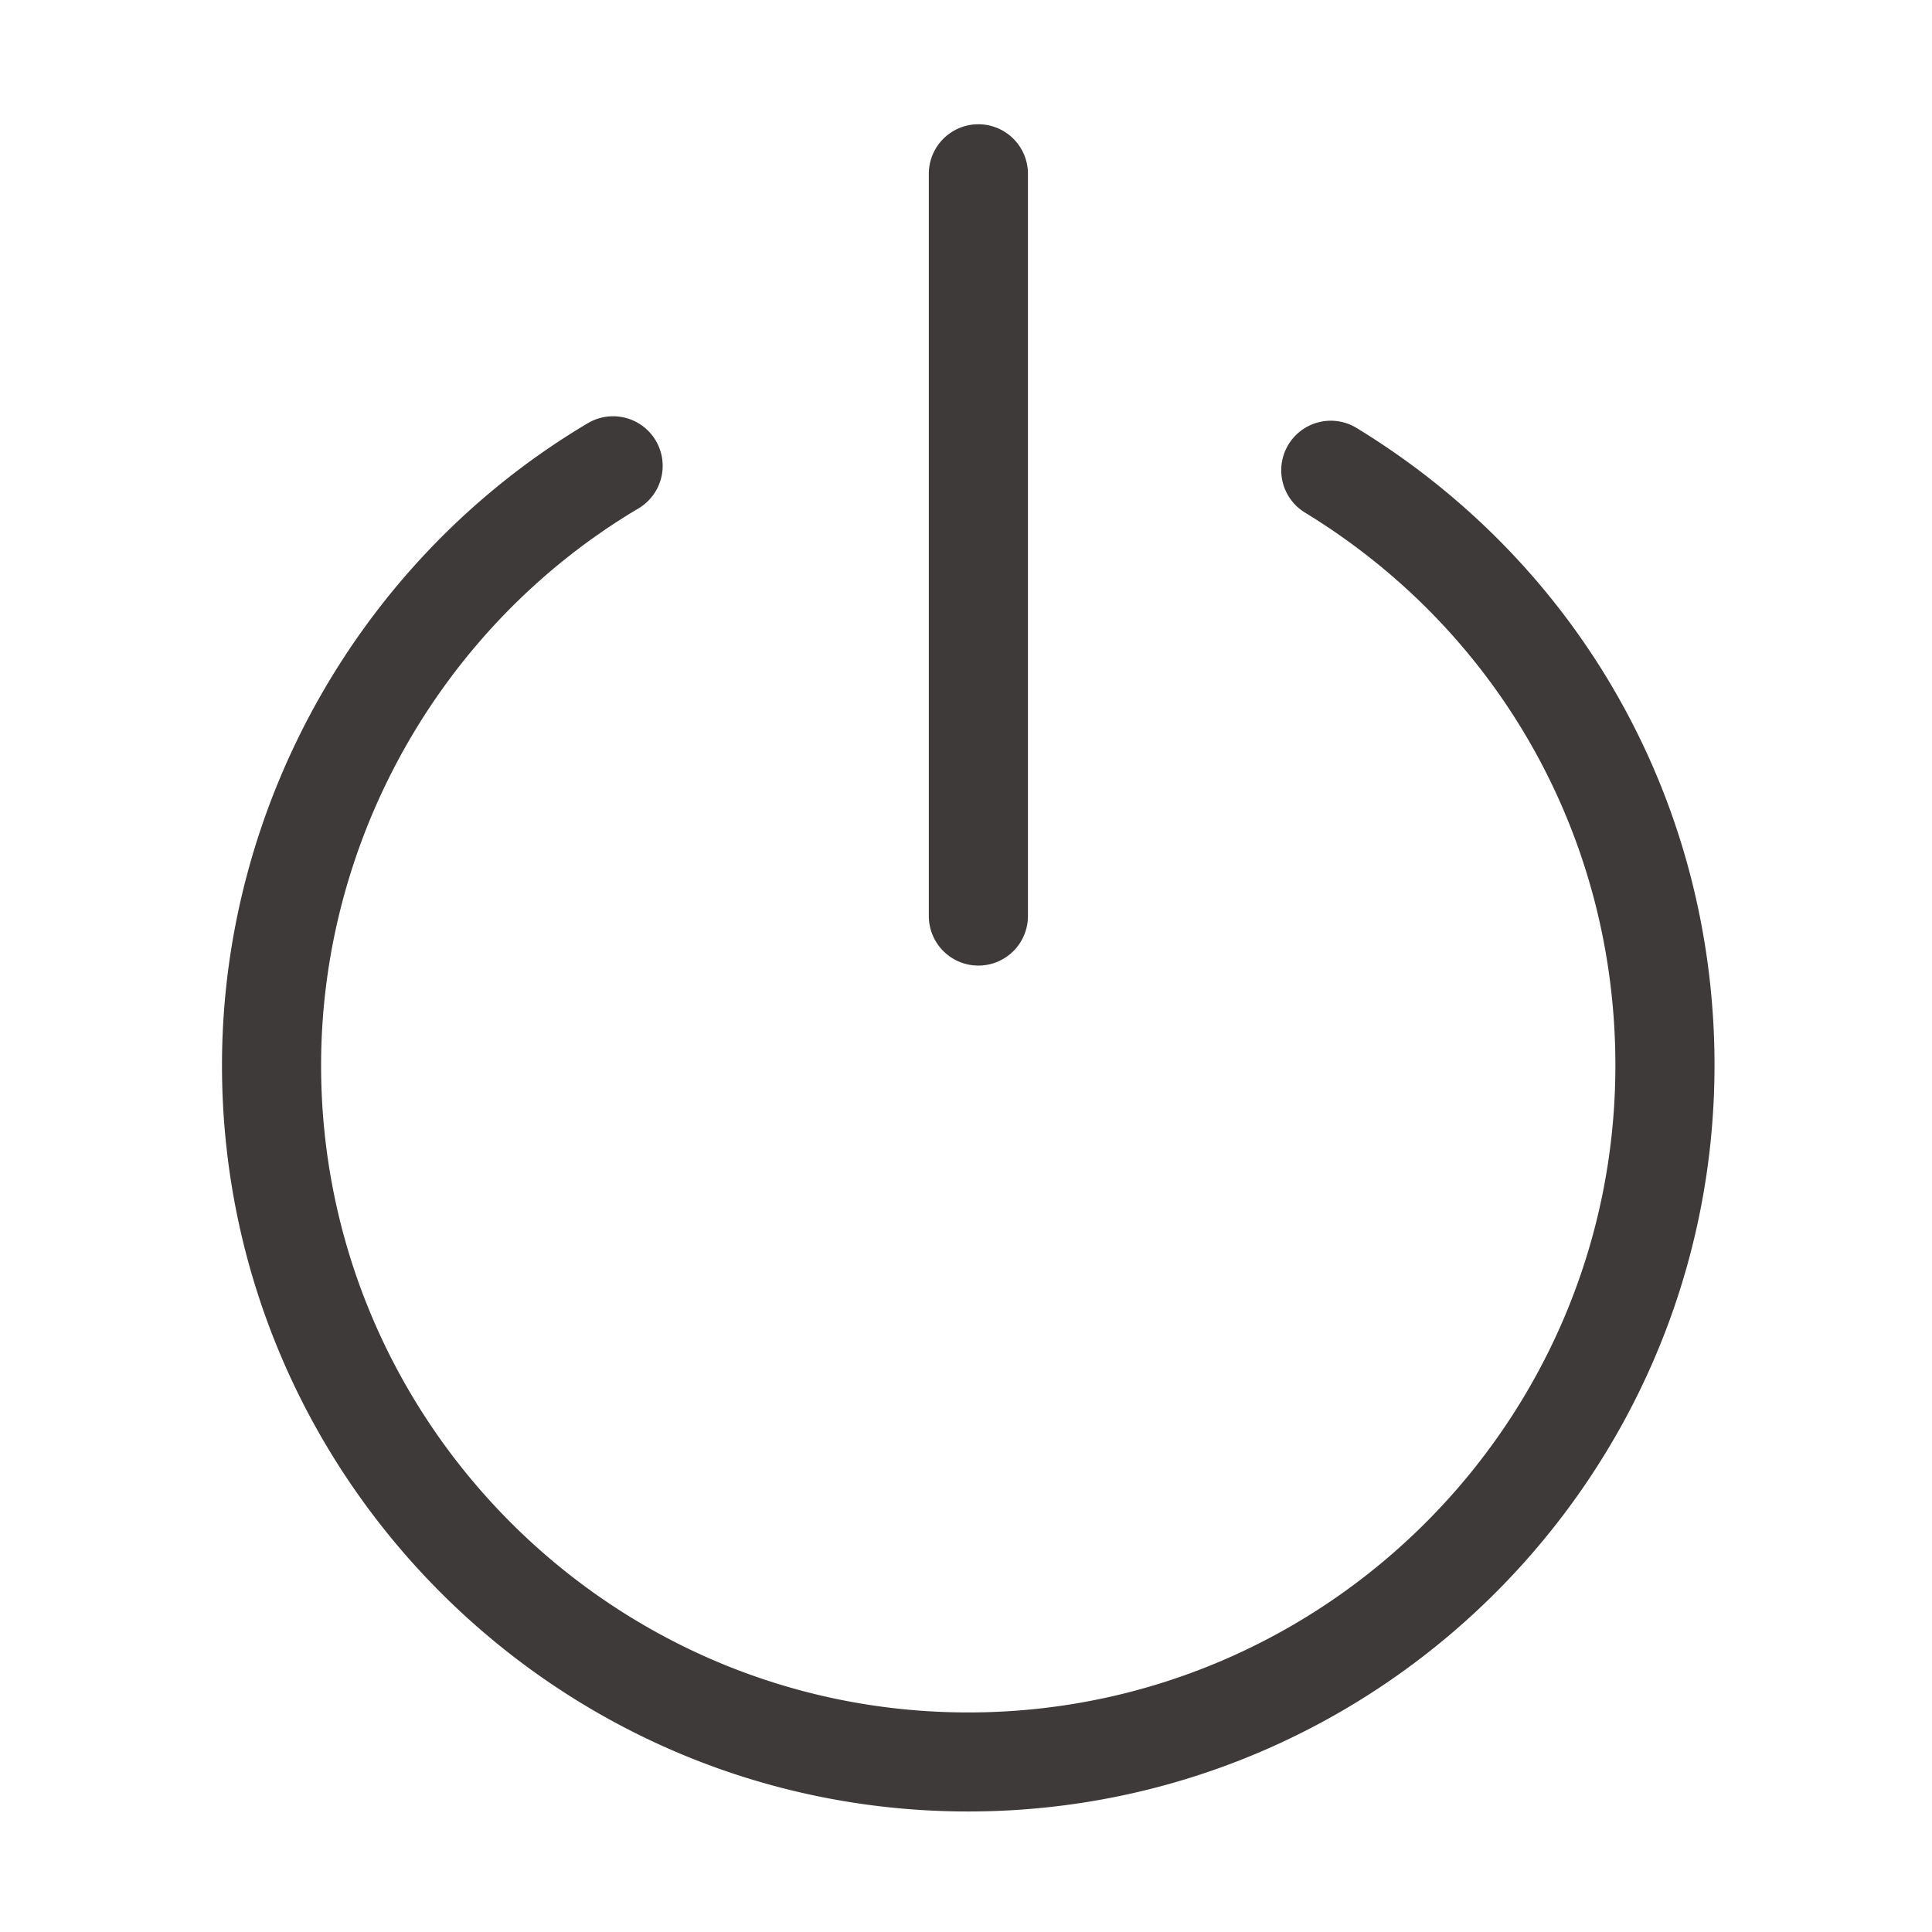 <svg id="图层_1" data-name="图层 1" xmlns="http://www.w3.org/2000/svg" viewBox="0 0 1024 1024"><defs><style>.cls-1{fill:#3e3a39;}</style></defs><title>开关</title><path class="cls-1" d="M513.15,960.12c-218.08,0-395.49-177.42-395.49-395.49,0-138.93,74.3-269.34,193.89-340.32a26.27,26.27,0,0,1,26.82,45.18C234.63,331.06,170.19,444.15,170.19,564.63c0,189.11,153.84,343,343,343s343-153.85,343-343c0-120.39-61.38-229.83-164.2-292.75a26.27,26.27,0,1,1,27.42-44.81c118.55,72.55,189.32,198.74,189.32,337.56C908.64,782.7,731.22,960.12,513.15,960.12Z"/><path class="cls-1" d="M518.56,511.78a26.27,26.27,0,0,1-26.27-26.27V92.13a26.27,26.27,0,0,1,52.54,0V485.52A26.27,26.27,0,0,1,518.56,511.78Z"/></svg>